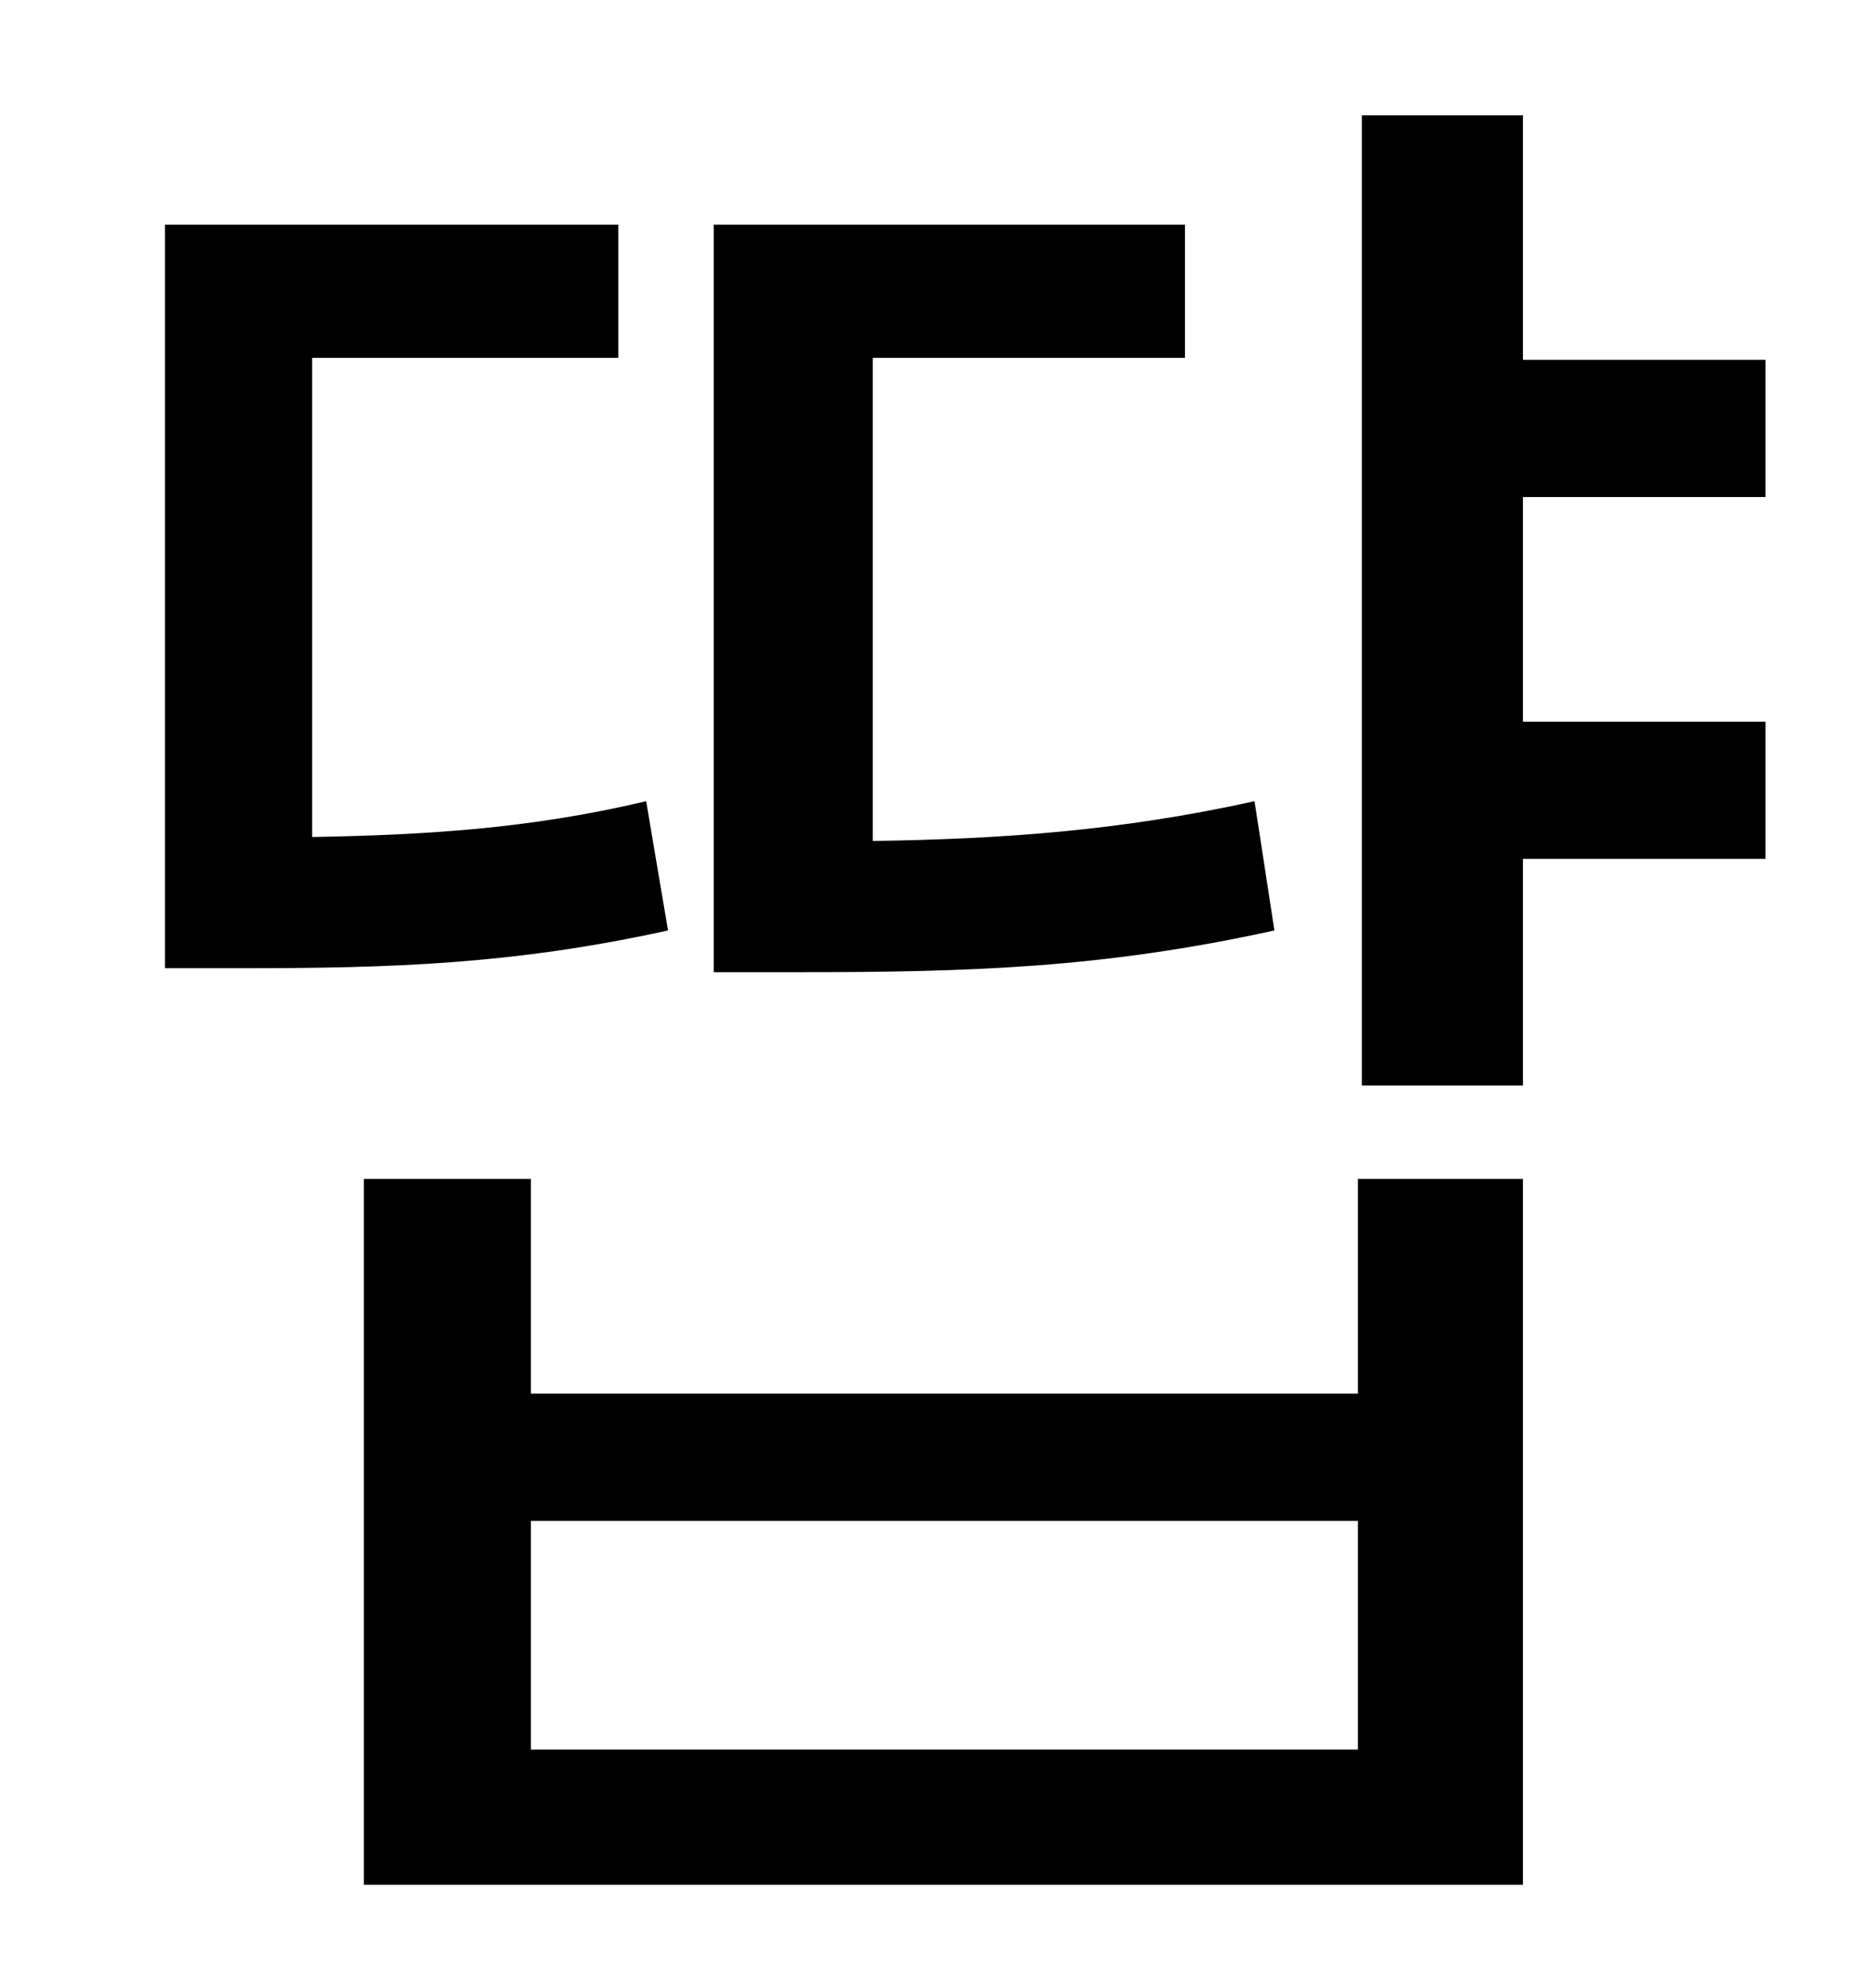 <?xml version="1.0" standalone="no"?>
<!DOCTYPE svg PUBLIC "-//W3C//DTD SVG 1.1//EN" "http://www.w3.org/Graphics/SVG/1.1/DTD/svg11.dtd" >
<svg xmlns="http://www.w3.org/2000/svg" xmlns:xlink="http://www.w3.org/1999/xlink" version="1.1" viewBox="-10 0 930 1000">
   <path fill="currentColor"
d="M621 403l10 65c-86 19 -154 21 -239 21h-43v-376h237v67h-157v243c65 -1 124 -5 192 -20zM315 403l11 65c-77 17 -139 19 -213 19h-40v-374h228v67h-154v241c56 -1 109 -4 168 -18zM673 880v-115h-416v115h416zM673 701v-108h83v355h-583v-355h84v108h416zM878 250h-122
v113h122v69h-122v114h-81v-488h81v123h122v69z" />
</svg>
